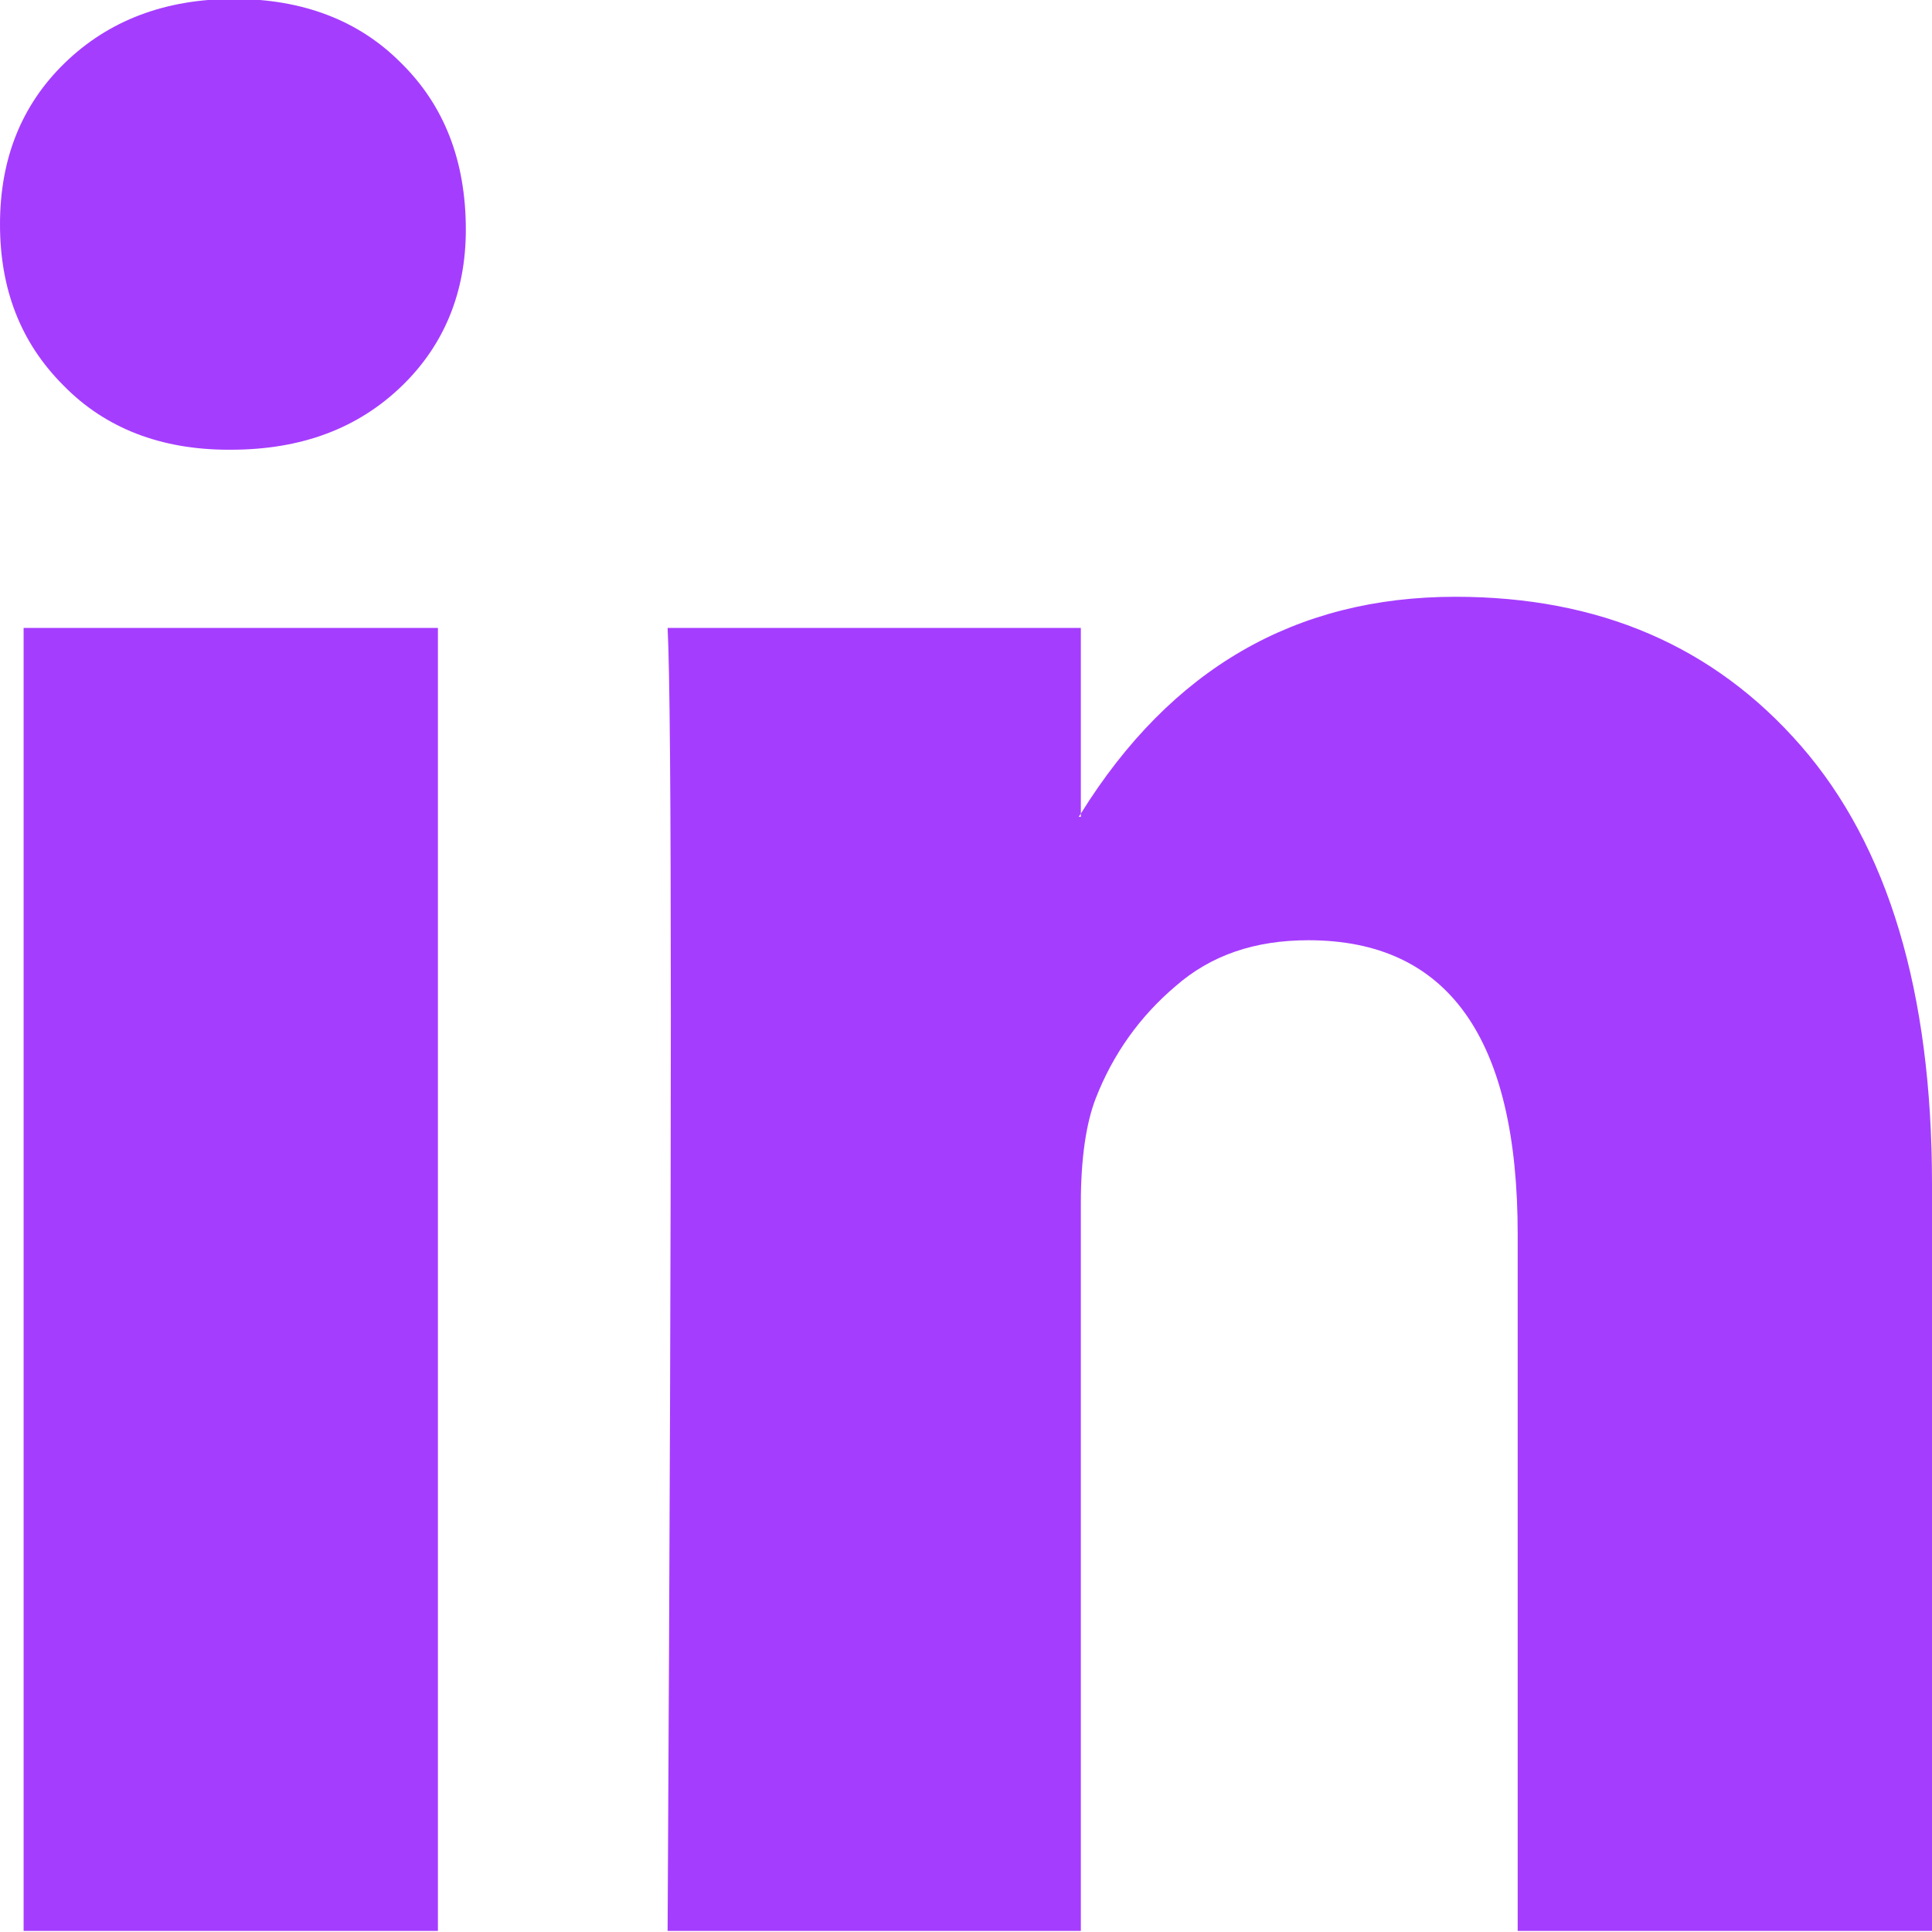 <svg width="18" height="18" viewBox="0 0 18 18" fill="none" xmlns="http://www.w3.org/2000/svg" xmlns:xlink="http://www.w3.org/1999/xlink">
	<defs/>
	<path id="Vector" d="M0 2.09C0 1.48 0.2 0.98 0.6 0.59C1.01 0.19 1.54 -0.01 2.18 -0.01C2.82 -0.01 3.34 0.19 3.73 0.58C4.14 0.98 4.34 1.5 4.34 2.14C4.34 2.72 4.14 3.21 3.75 3.59C3.34 3.99 2.81 4.19 2.15 4.19L2.13 4.19C1.5 4.19 0.98 3.99 0.59 3.59C0.19 3.19 0 2.69 0 2.09ZM0.22 17.99L0.22 5.85L4.08 5.85L4.08 17.99L0.22 17.99ZM6.22 17.99L10.07 17.99L10.07 11.21C10.07 10.79 10.12 10.46 10.21 10.23C10.37 9.82 10.62 9.47 10.95 9.19C11.28 8.9 11.69 8.76 12.19 8.76C13.49 8.76 14.14 9.67 14.14 11.5L14.14 17.99L18 17.99L18 11.03C18 9.24 17.59 7.88 16.78 6.95C15.97 6.02 14.9 5.56 13.56 5.56C12.07 5.56 10.91 6.23 10.07 7.58L10.07 7.61L10.05 7.61L10.07 7.58L10.07 5.85L6.22 5.85C6.24 6.24 6.25 7.44 6.25 9.47C6.25 11.49 6.24 14.33 6.22 17.99Z" fill="#A53DFF" fill-opacity="1" fill-rule="nonzero"/>
</svg>

